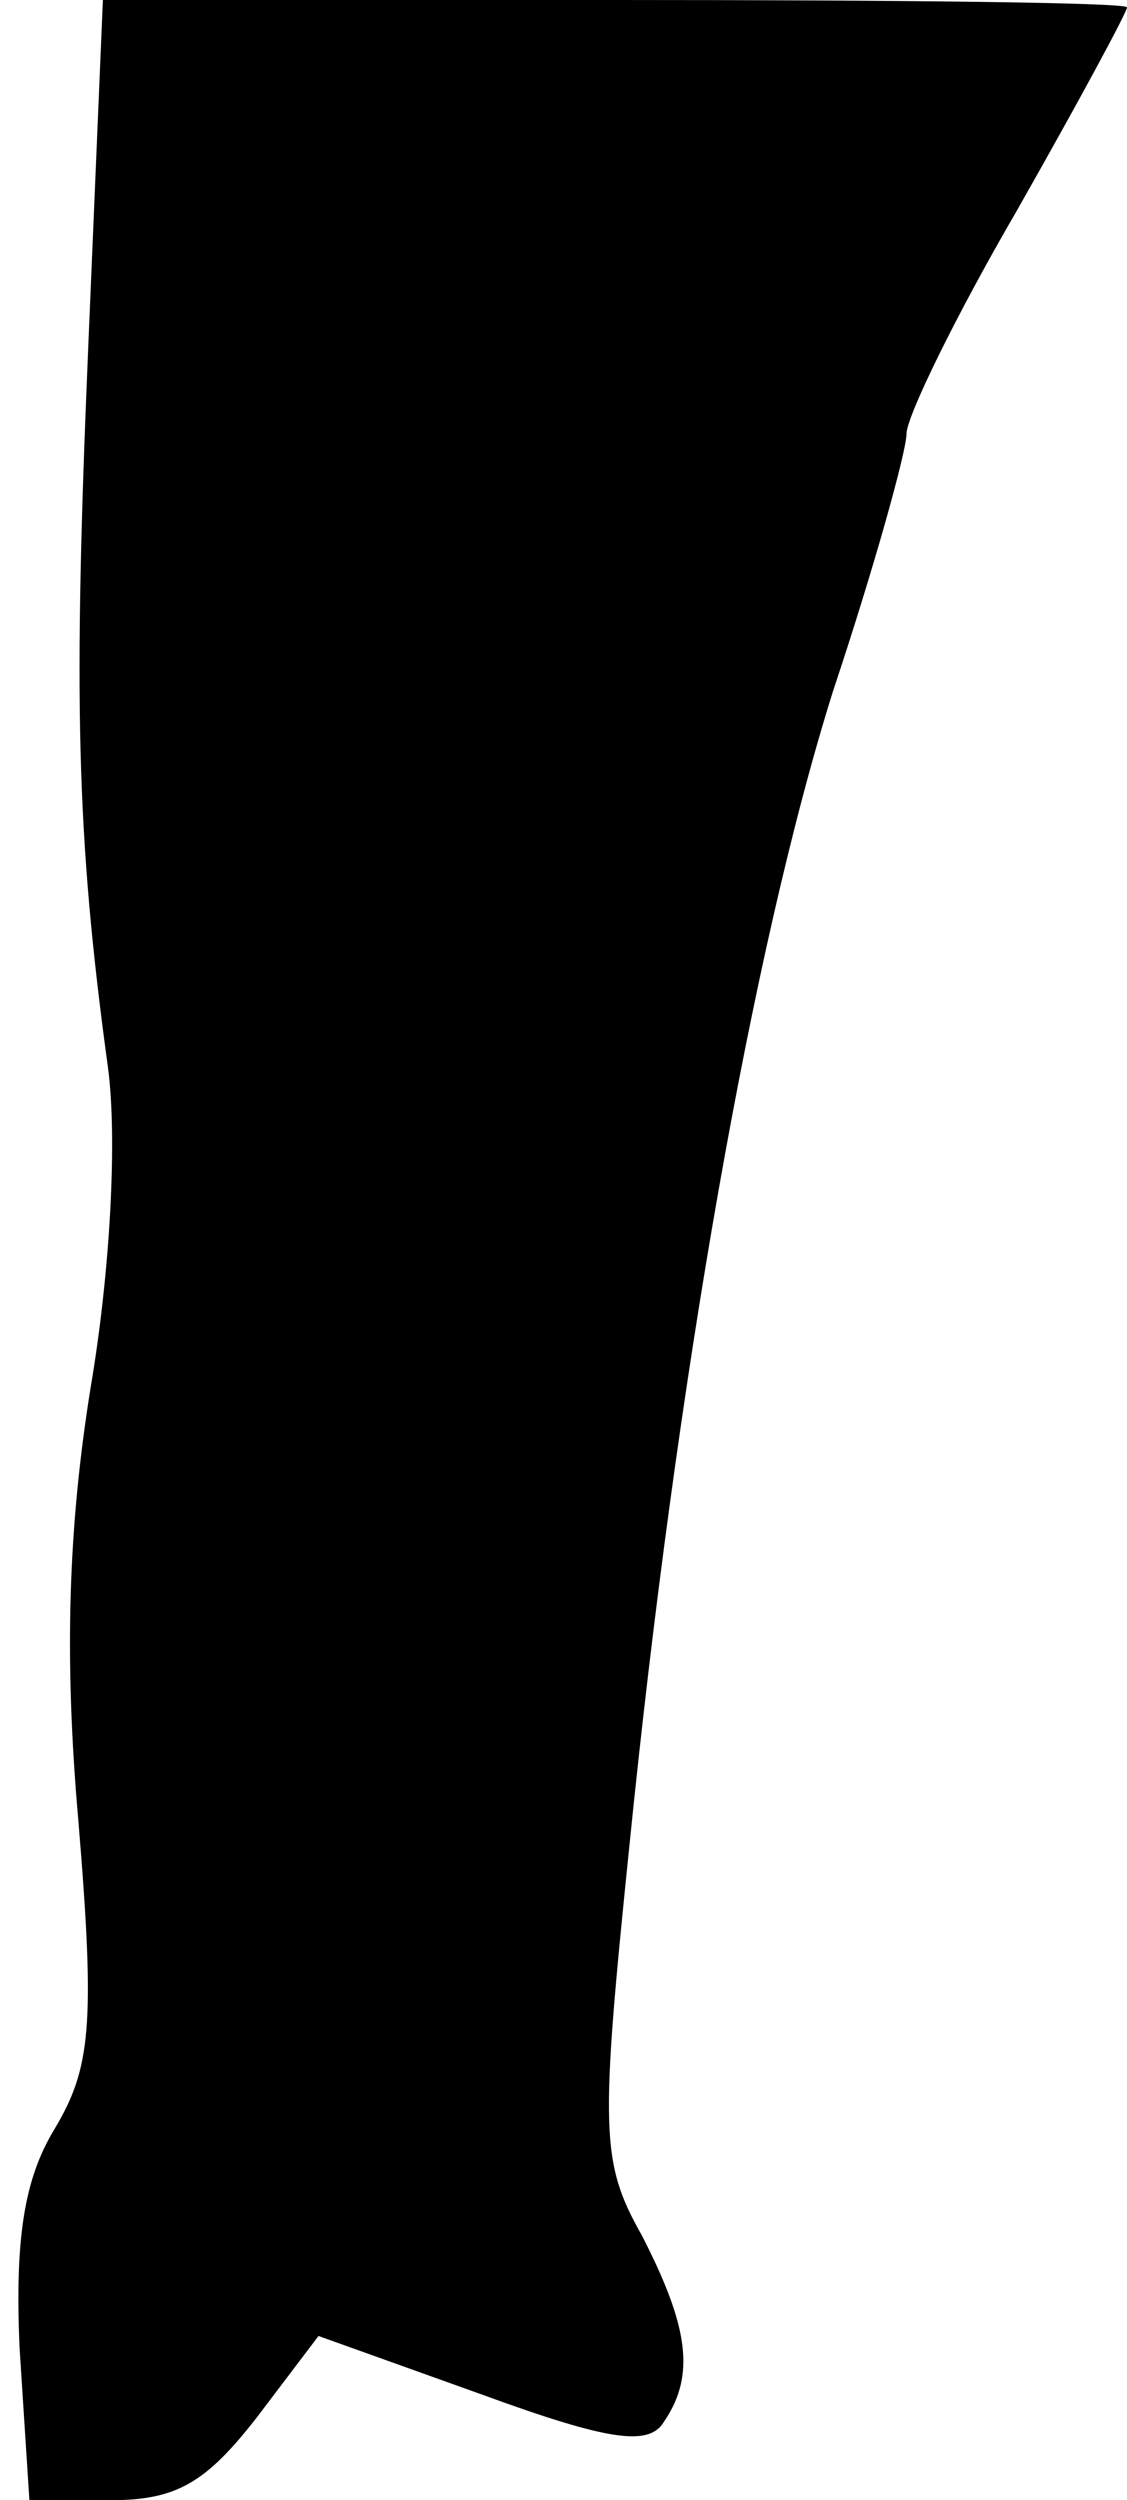 <?xml version="1.0" standalone="no"?>
<!DOCTYPE svg PUBLIC "-//W3C//DTD SVG 20010904//EN"
 "http://www.w3.org/TR/2001/REC-SVG-20010904/DTD/svg10.dtd">
<svg version="1.0" xmlns="http://www.w3.org/2000/svg"
 width="46pt" height="102pt" viewBox="0 0 46 102"
 preserveAspectRatio="xMidYMid meet">
<g transform="translate(0,102) scale(0.1,-0.1)"
fill="#000000" stroke="none">
<path fill="#000000" stroke="none" d="M36 878 c-6 -142 -5 -198 8 -293 4 -29
1 -84 -7 -131 -9 -56 -11 -109 -5 -177 7 -84 5 -101 -10 -126 -12 -20 -16 -44
-14 -89 l4 -62 33 0 c27 0 39 7 60 34 l25 33 67 -24 c52 -19 68 -21 74 -11 13
19 10 39 -9 76 -17 30 -17 43 -5 160 19 188 50 365 83 470 17 51 30 98 30 105
0 7 20 48 45 91 25 44 45 81 45 83 0 2 -94 3 -209 3 l-209 0 -6 -142z"/>
</g>
</svg>
